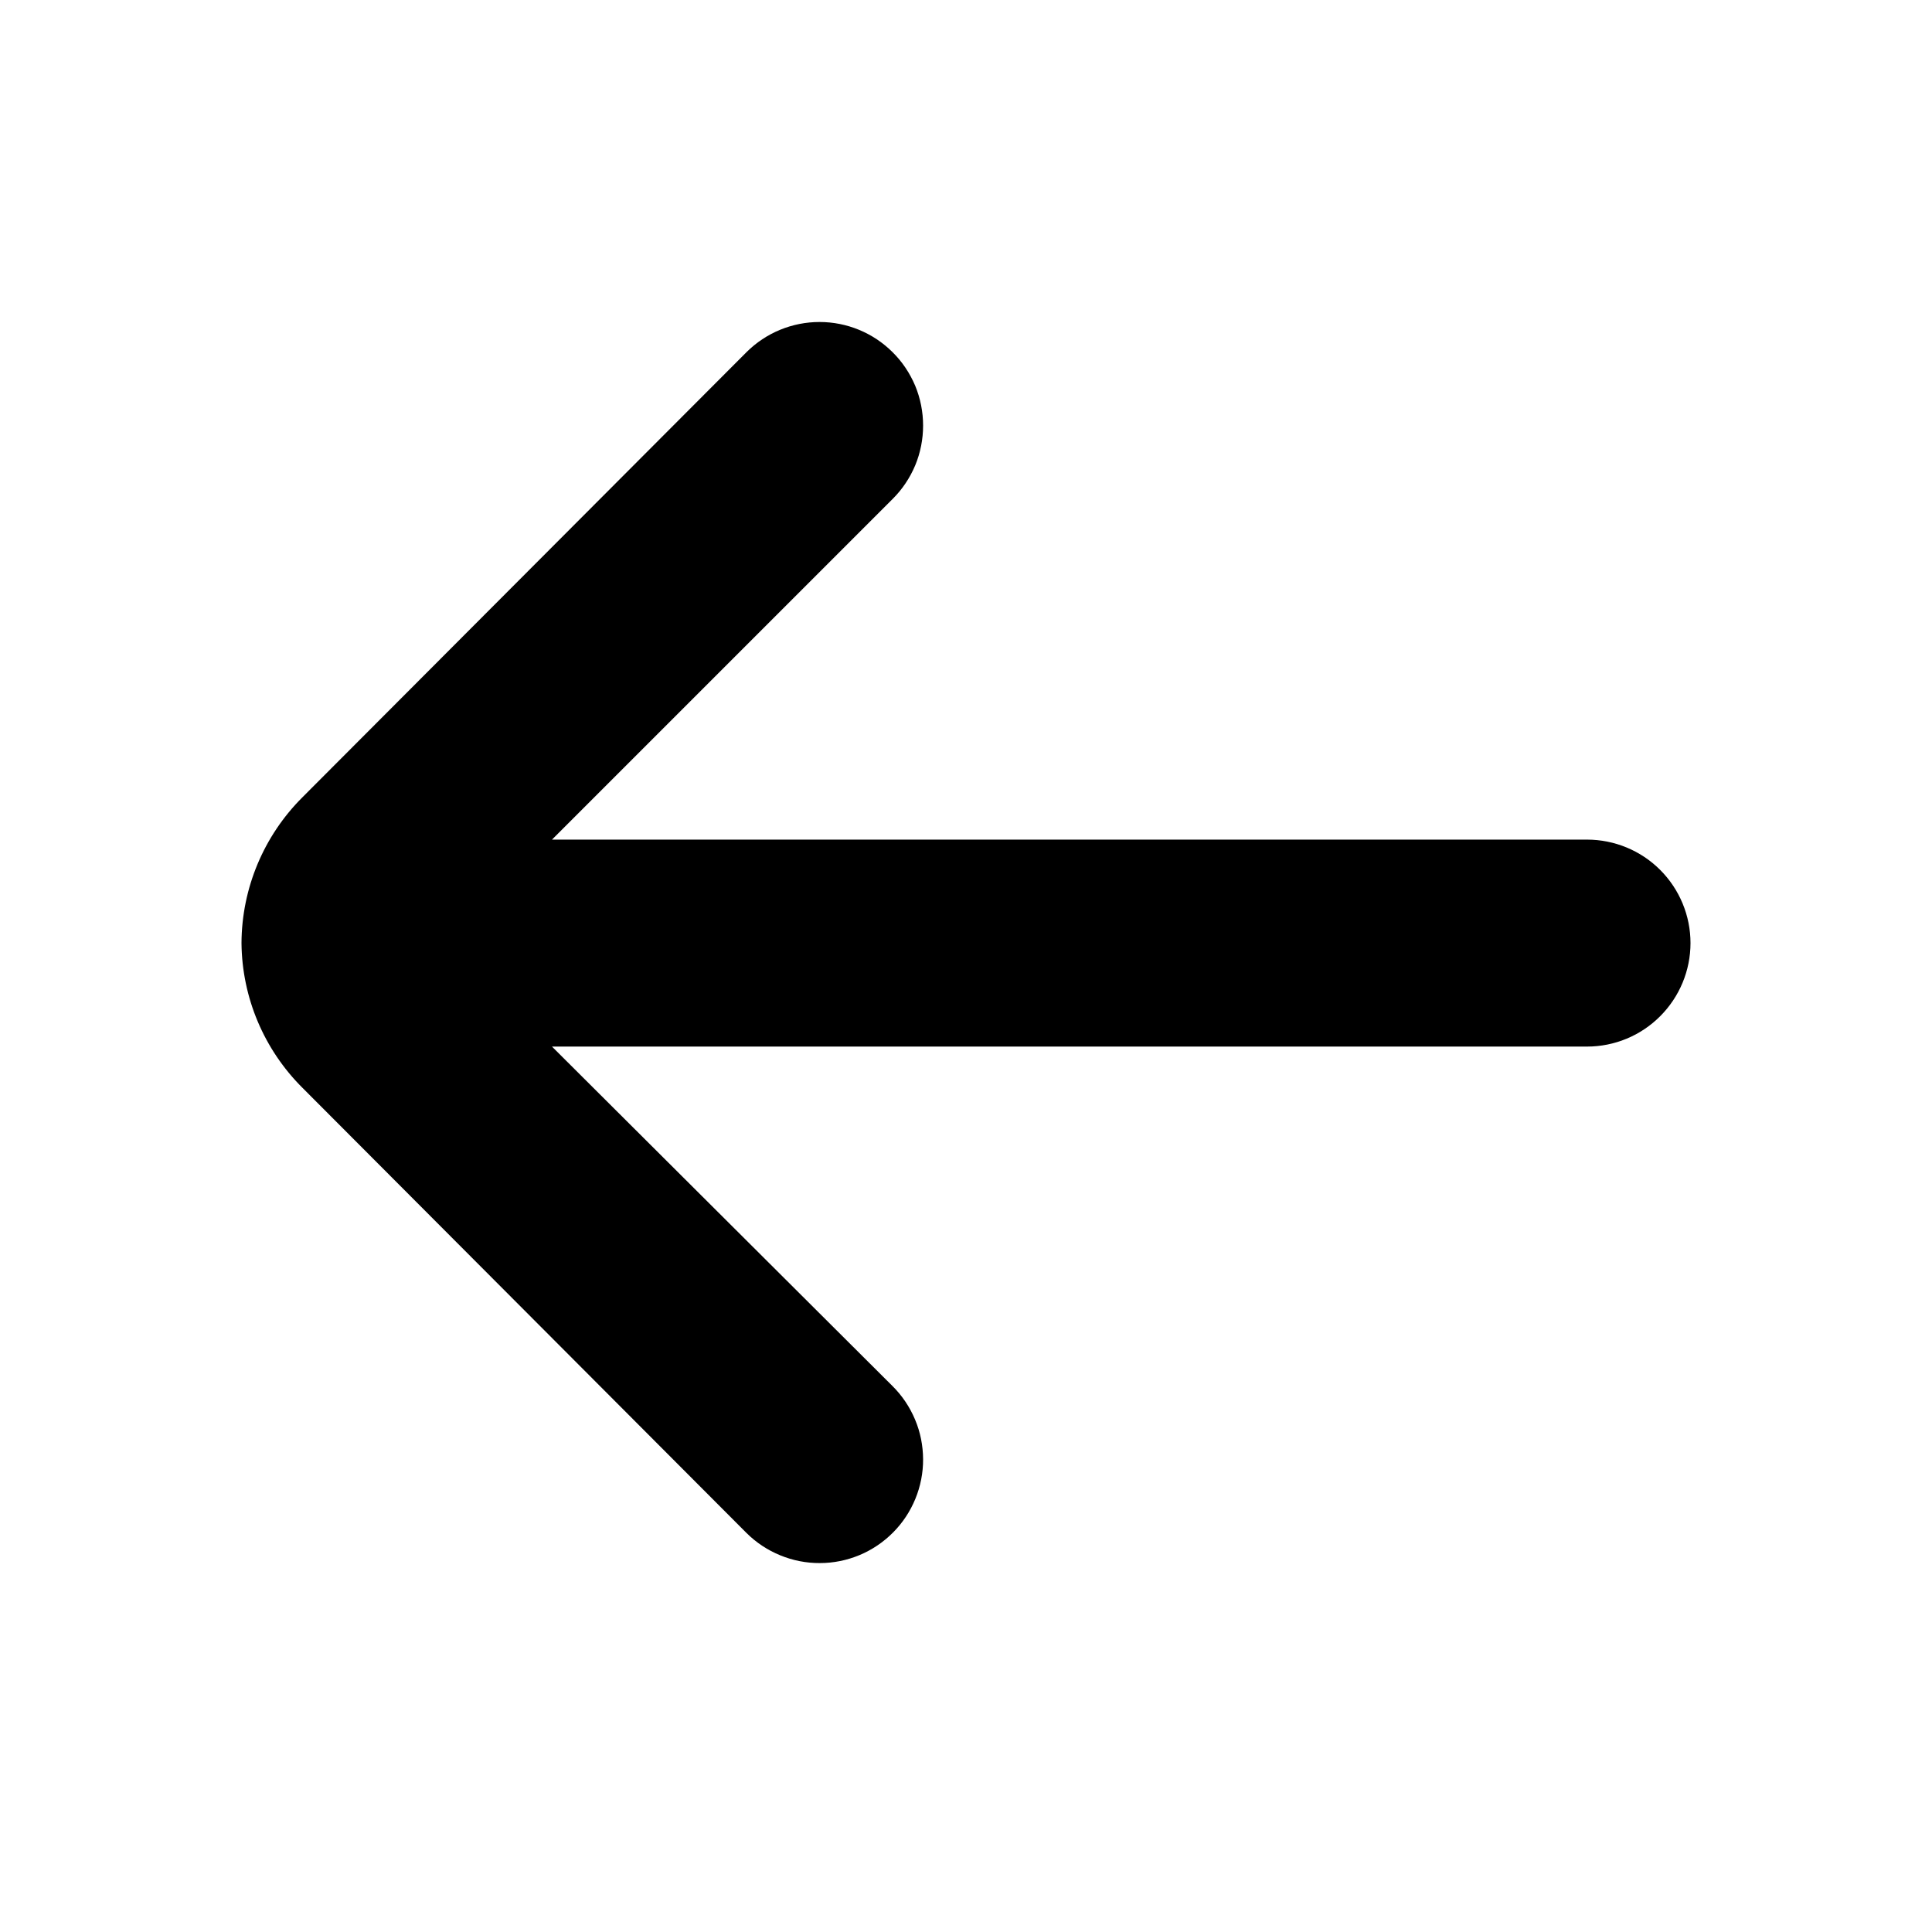 <svg width="24" height="24" viewBox="0 0 24 24" fill="none" xmlns="http://www.w3.org/2000/svg">
    <path
        d="M19.714 10.43H6.857L11.087 6.2C11.208 6.08 11.303 5.938 11.369 5.781C11.434 5.625 11.467 5.456 11.467 5.287C11.467 5.117 11.434 4.949 11.369 4.792C11.303 4.636 11.208 4.493 11.087 4.374C10.846 4.134 10.52 4 10.181 4C9.841 4 9.515 4.134 9.274 4.374L3.759 9.902C3.276 10.383 3.003 11.034 3 11.715C3.006 12.392 3.279 13.038 3.759 13.515L9.274 19.044C9.394 19.163 9.536 19.257 9.693 19.321C9.849 19.385 10.016 19.418 10.185 19.417C10.354 19.417 10.521 19.383 10.677 19.318C10.833 19.253 10.975 19.157 11.094 19.037C11.213 18.918 11.307 18.775 11.371 18.619C11.435 18.463 11.468 18.295 11.467 18.127C11.466 17.957 11.433 17.79 11.367 17.634C11.302 17.479 11.207 17.337 11.087 17.218L6.857 13.001H19.714C20.055 13.001 20.382 12.866 20.623 12.624C20.864 12.383 21 12.056 21 11.715C21 11.374 20.864 11.047 20.623 10.806C20.382 10.565 20.055 10.43 19.714 10.43Z"
        fill="black
" />
</svg>
